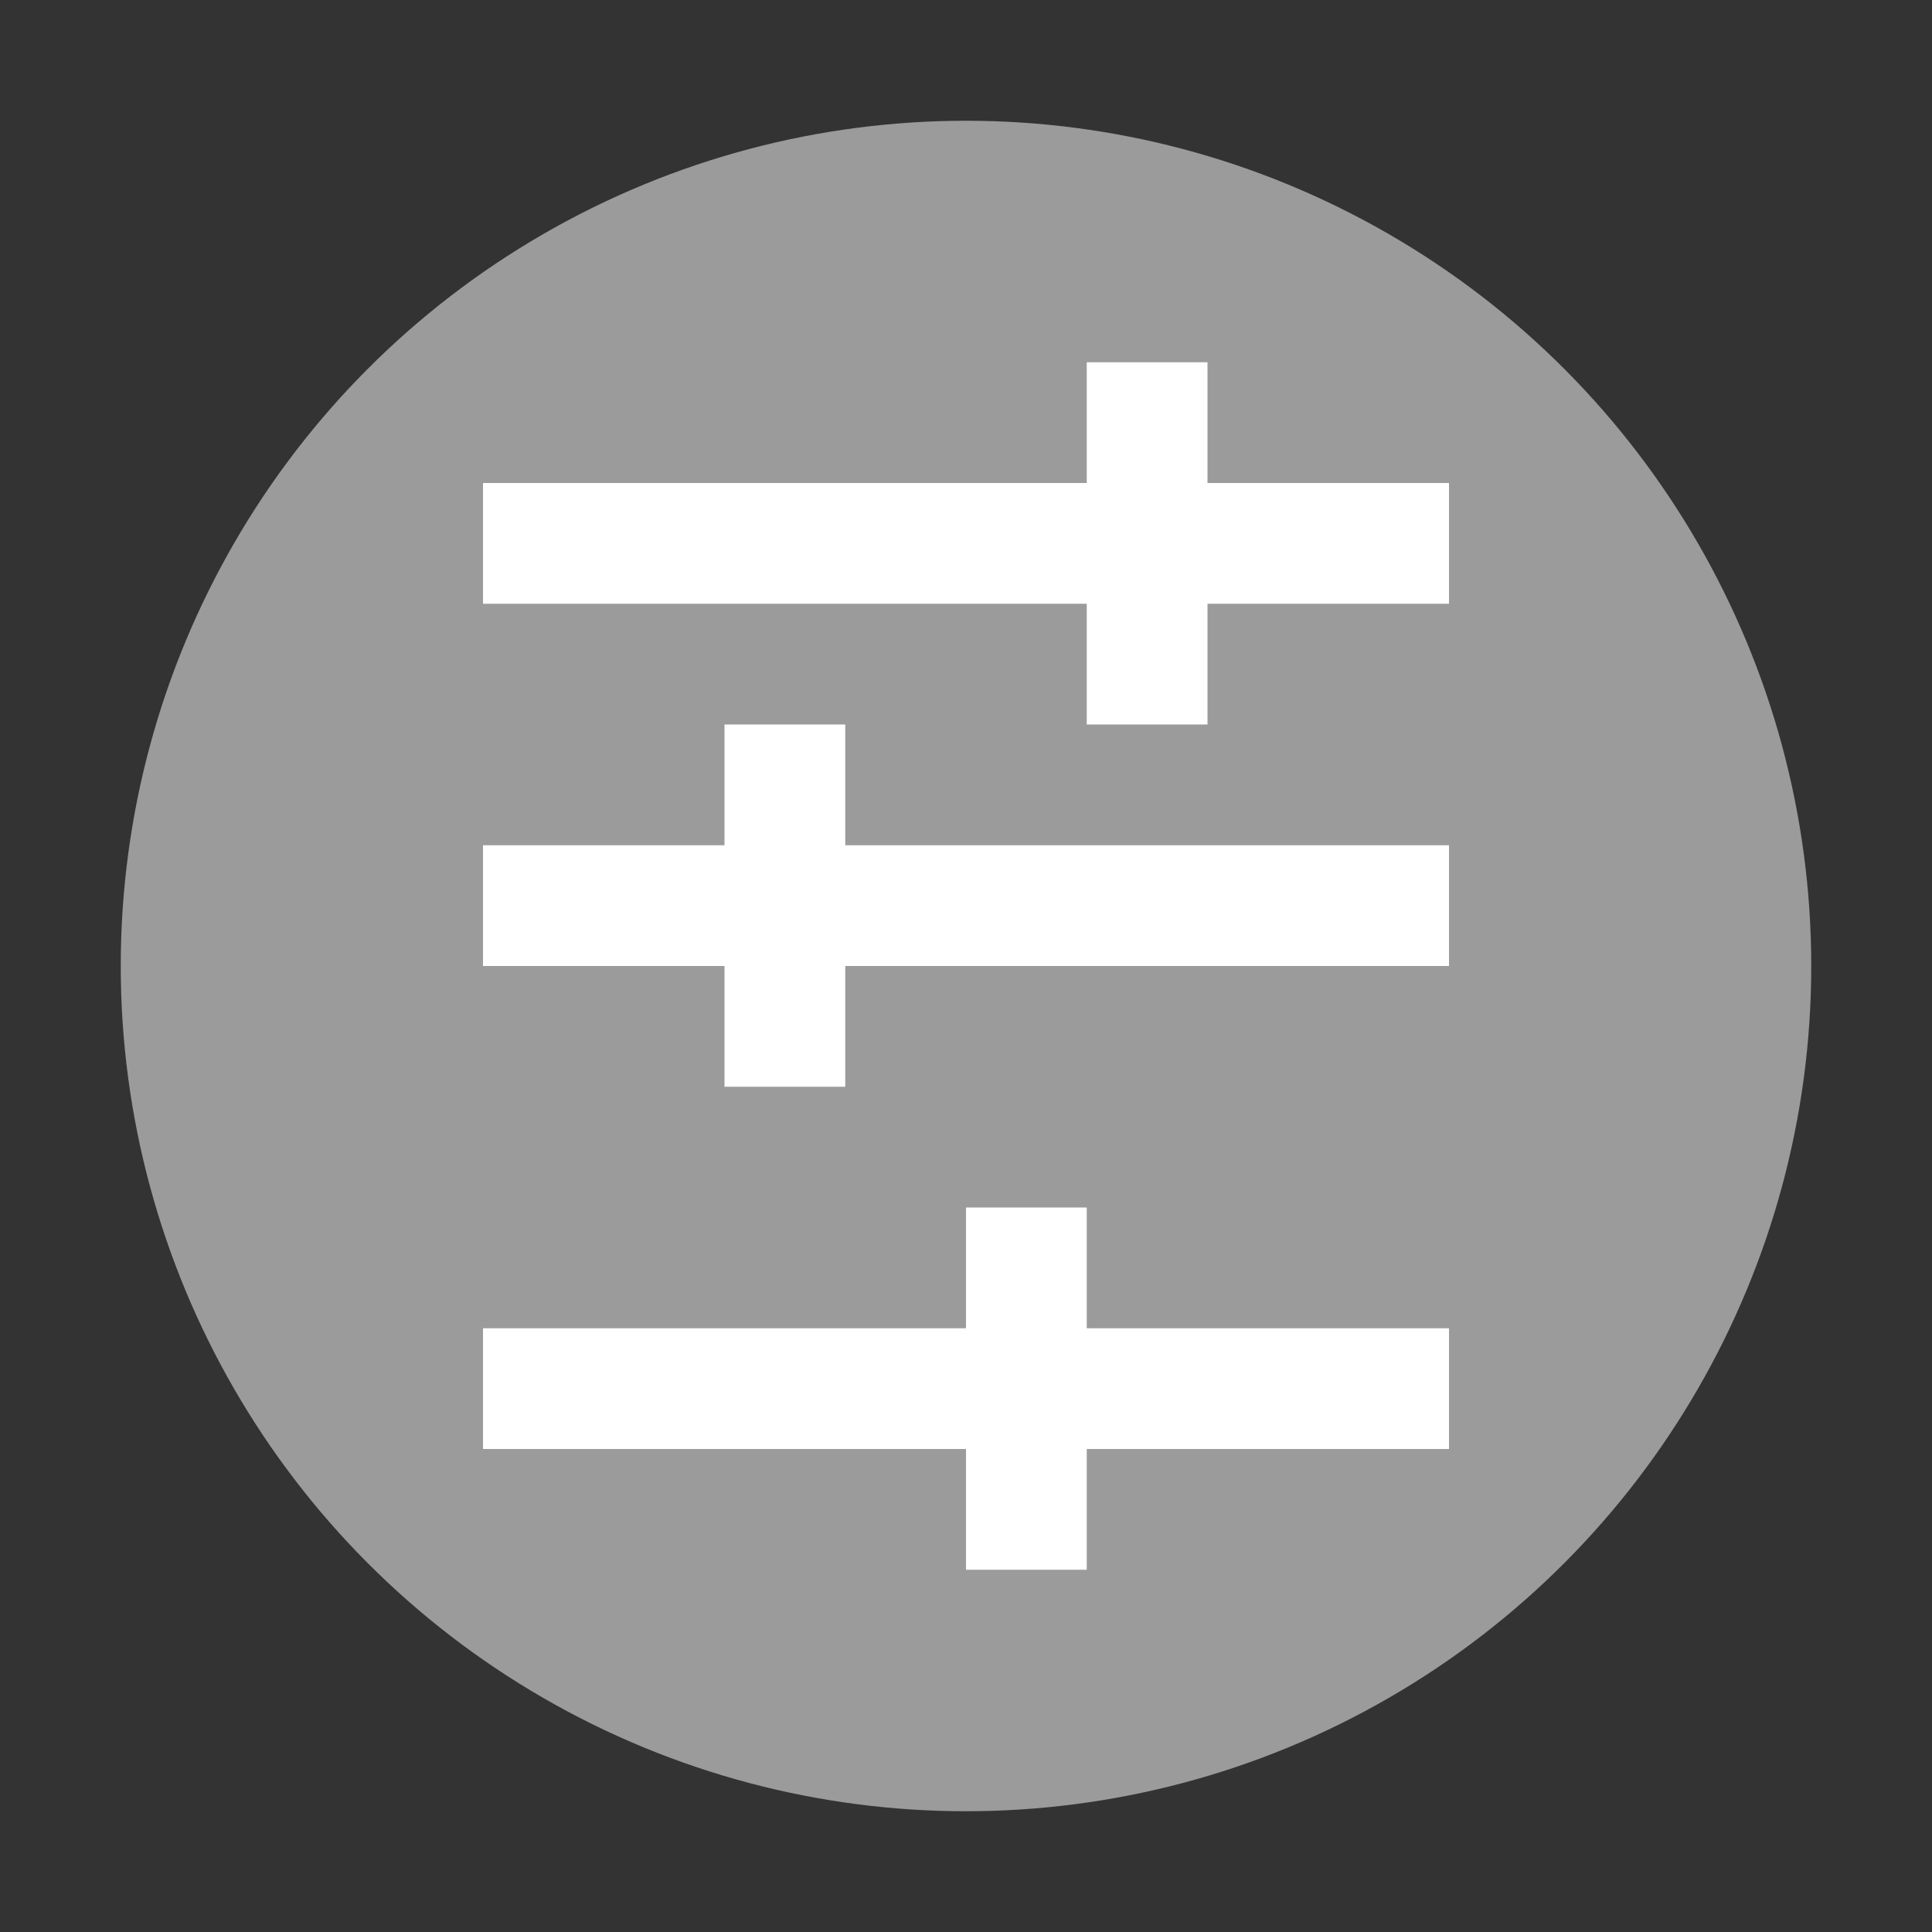 <?xml version="1.0" encoding="UTF-8"?>
<svg width="16px" height="16px" viewBox="0 0 16 16" version="1.1" xmlns="http://www.w3.org/2000/svg" xmlns:xlink="http://www.w3.org/1999/xlink">
    <rect x="0" y="0" width="16" height="16" fill="#333333" stroke="none"/>
    <!-- Generator: Sketch 42 (36781) - http://www.bohemiancoding.com/sketch -->
    <title>控制调节按钮</title>
    <desc>Created with Sketch.</desc>
    <defs></defs>
    <g id="Page-1" stroke="none" stroke-width="1" fill="none" fill-rule="evenodd">
        <g id="控制调节按钮">
            <circle id="Oval" fill="#9B9B9B" cx="8" cy="8" r="7"></circle>
            <path d="M4,4.5 L12,4.5" id="Path-2" stroke="#FFFFFF"></path>
            <path d="M4,7.5 L12,7.5" id="Path-2" stroke="#FFFFFF"></path>
            <path d="M9.5,3 L9.5,6" id="Path-3" stroke="#FFFFFF"></path>
            <path d="M4,11.5 L12,11.5" id="Path-2" stroke="#FFFFFF"></path>
            <path d="M8.5,10 L8.5,13" id="Path-3" stroke="#FFFFFF"></path>
            <path d="M6.5,6 L6.5,9" id="Path-3" stroke="#FFFFFF"></path>
        </g>
    </g>
</svg>